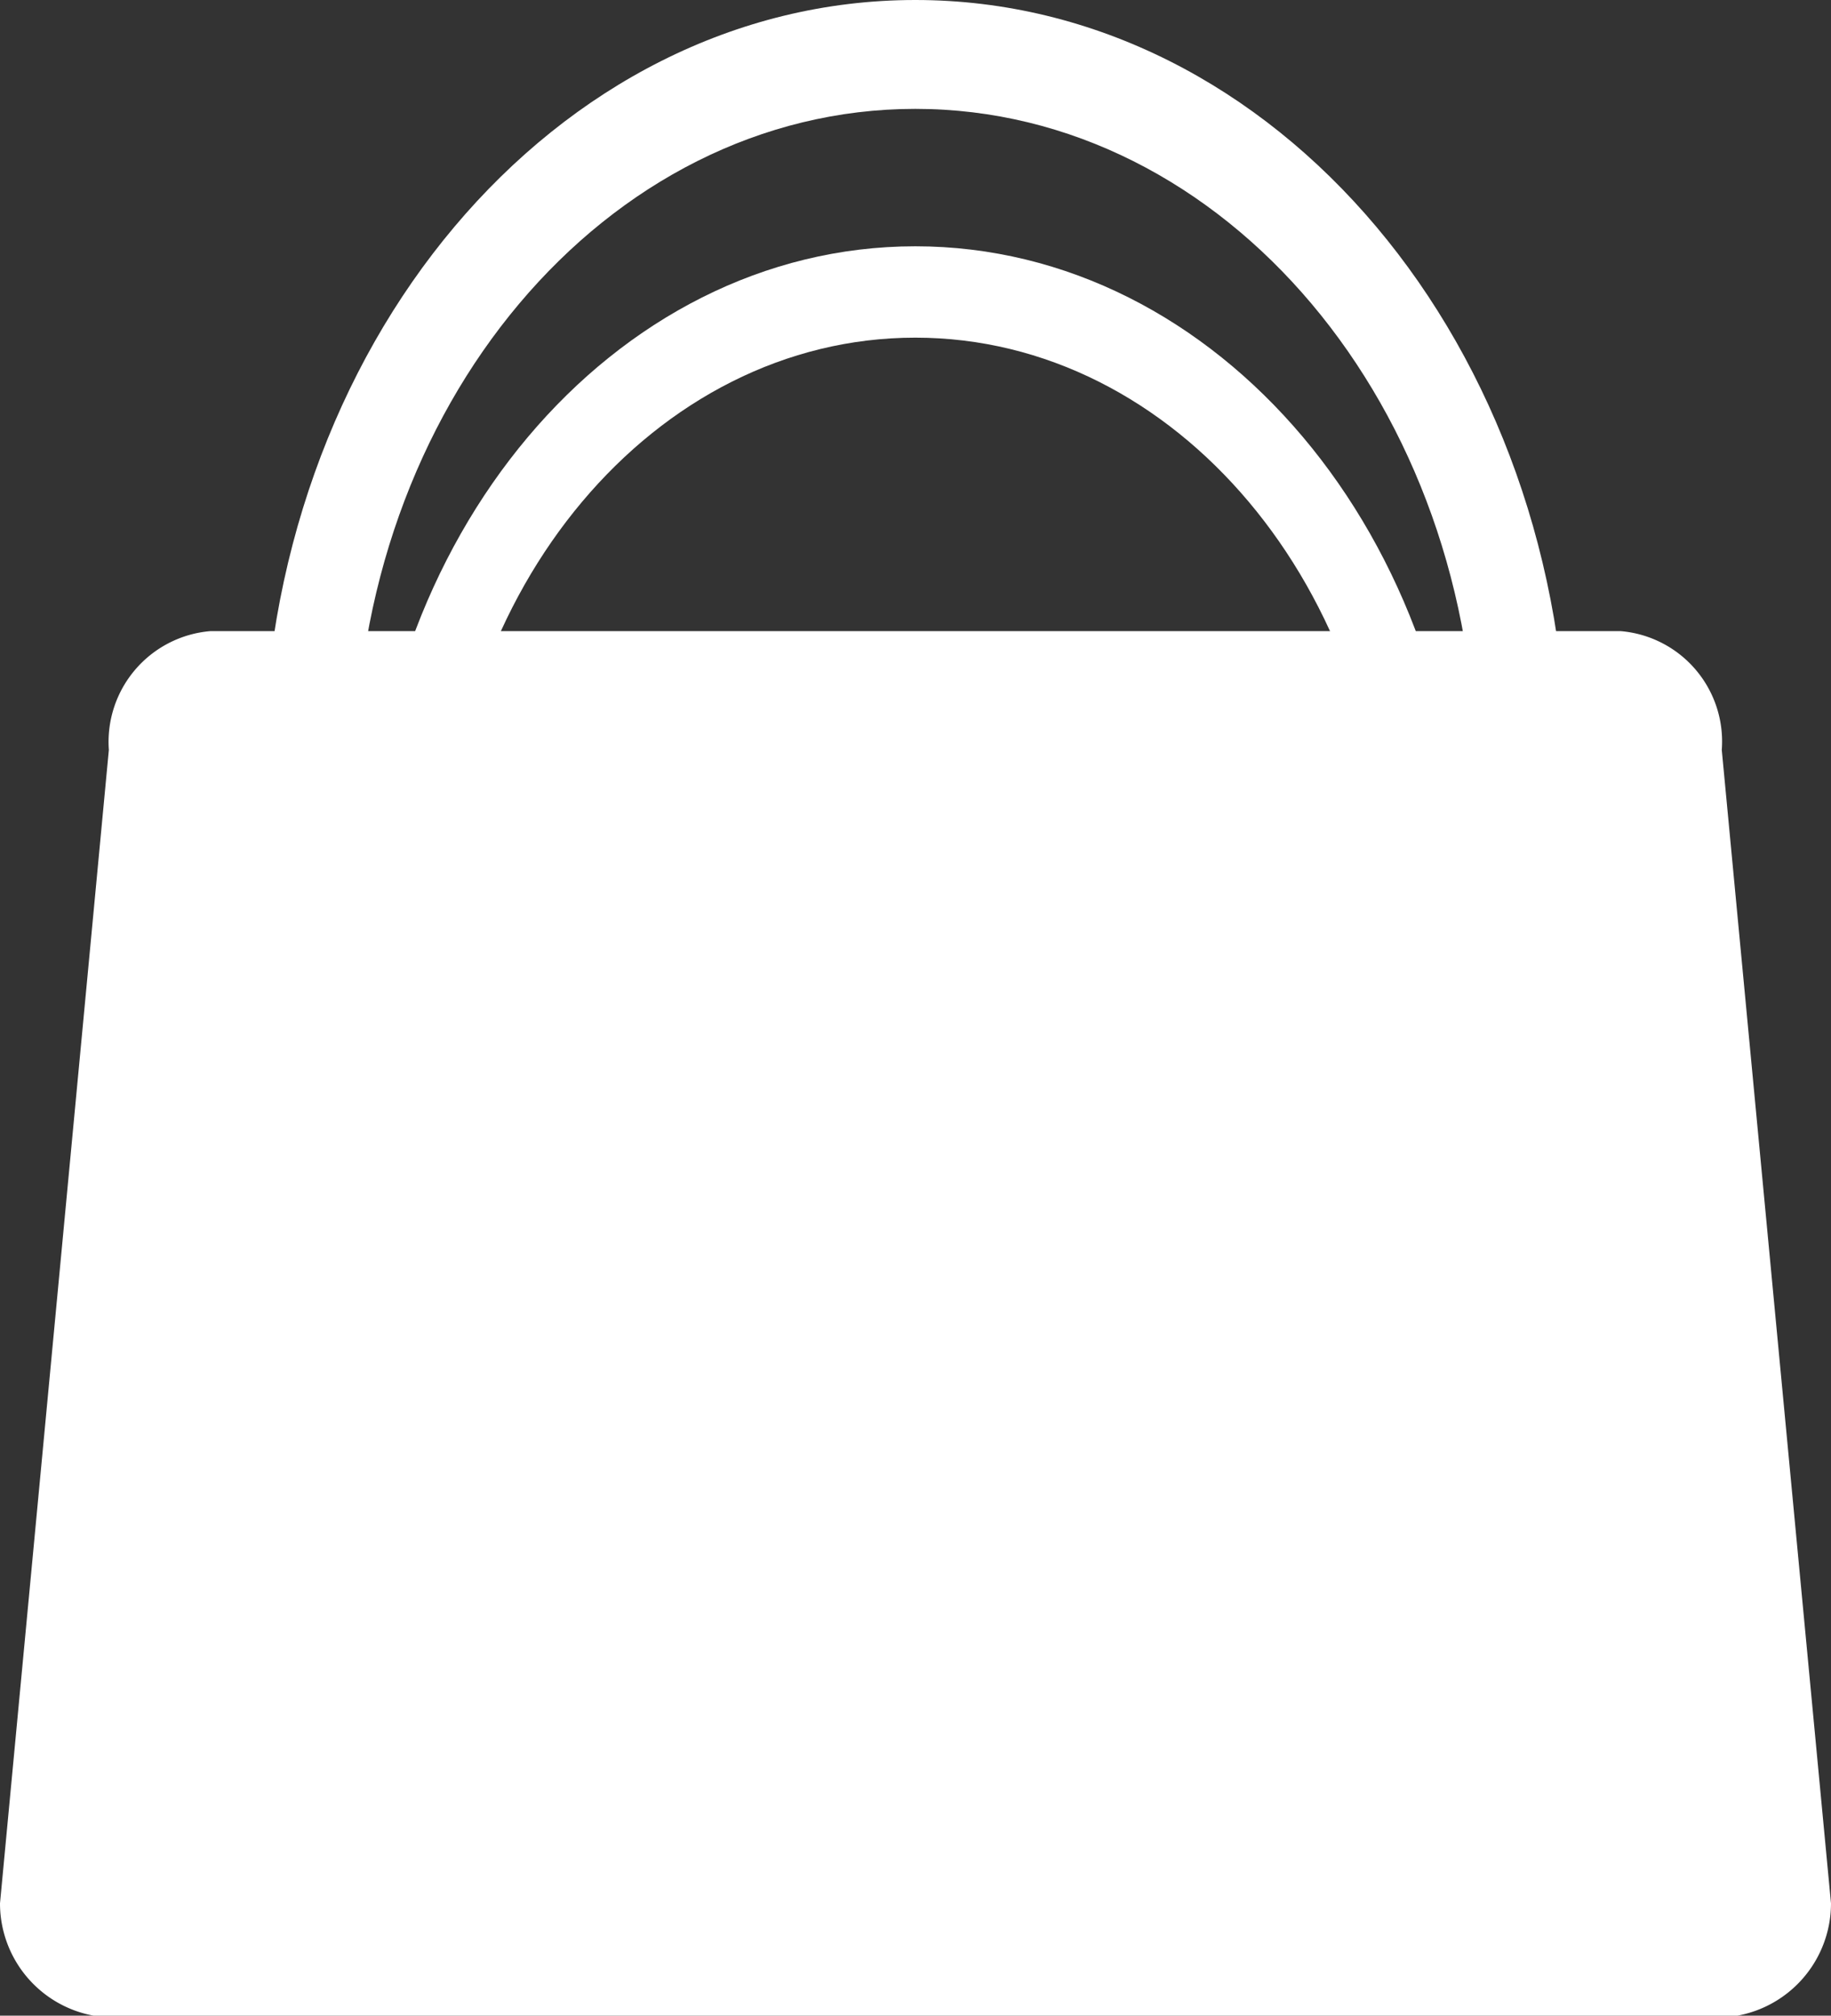 <svg xmlns="http://www.w3.org/2000/svg" viewBox="0 0 48.11 52.95"><rect x="0" y="0" width="48.11" height="52.95" fill="#333333" stroke="none"/><defs><style>.cls-1{fill:#fff;}</style></defs><g id="Layer_2" data-name="Layer 2"><g id="Layer_1-2" data-name="Layer 1"><path class="cls-1" d="M45.09,53H3a3,3,0,0,1-3-3l2.86-30.3a2.92,2.92,0,0,1,2.66-3.12H42.59a2.91,2.91,0,0,1,2.65,3.12l2.87,30.3A3,3,0,0,1,45.09,53Z"/><path class="cls-1" d="M24.05,0C14.59,0,6.92,9.11,6.92,20.35s7.67,20.36,17.13,20.36S41.18,31.6,41.18,20.35,33.51,0,24.05,0Zm0,37.85c-8.13,0-14.72-7.83-14.72-17.5S15.92,2.86,24.05,2.86s14.73,7.83,14.73,17.49S32.18,37.85,24.05,37.85Z"/><path class="cls-1" d="M24.05,6.47c-7.95,0-14.4,7.66-14.4,17.12s6.45,17.12,14.4,17.12,14.41-7.66,14.41-17.12S32,6.47,24.05,6.47Zm0,31.83c-6.84,0-12.38-6.58-12.38-14.71S17.21,8.87,24.05,8.87s12.39,6.59,12.39,14.72S30.89,38.3,24.05,38.3Z"/></g></g></svg>